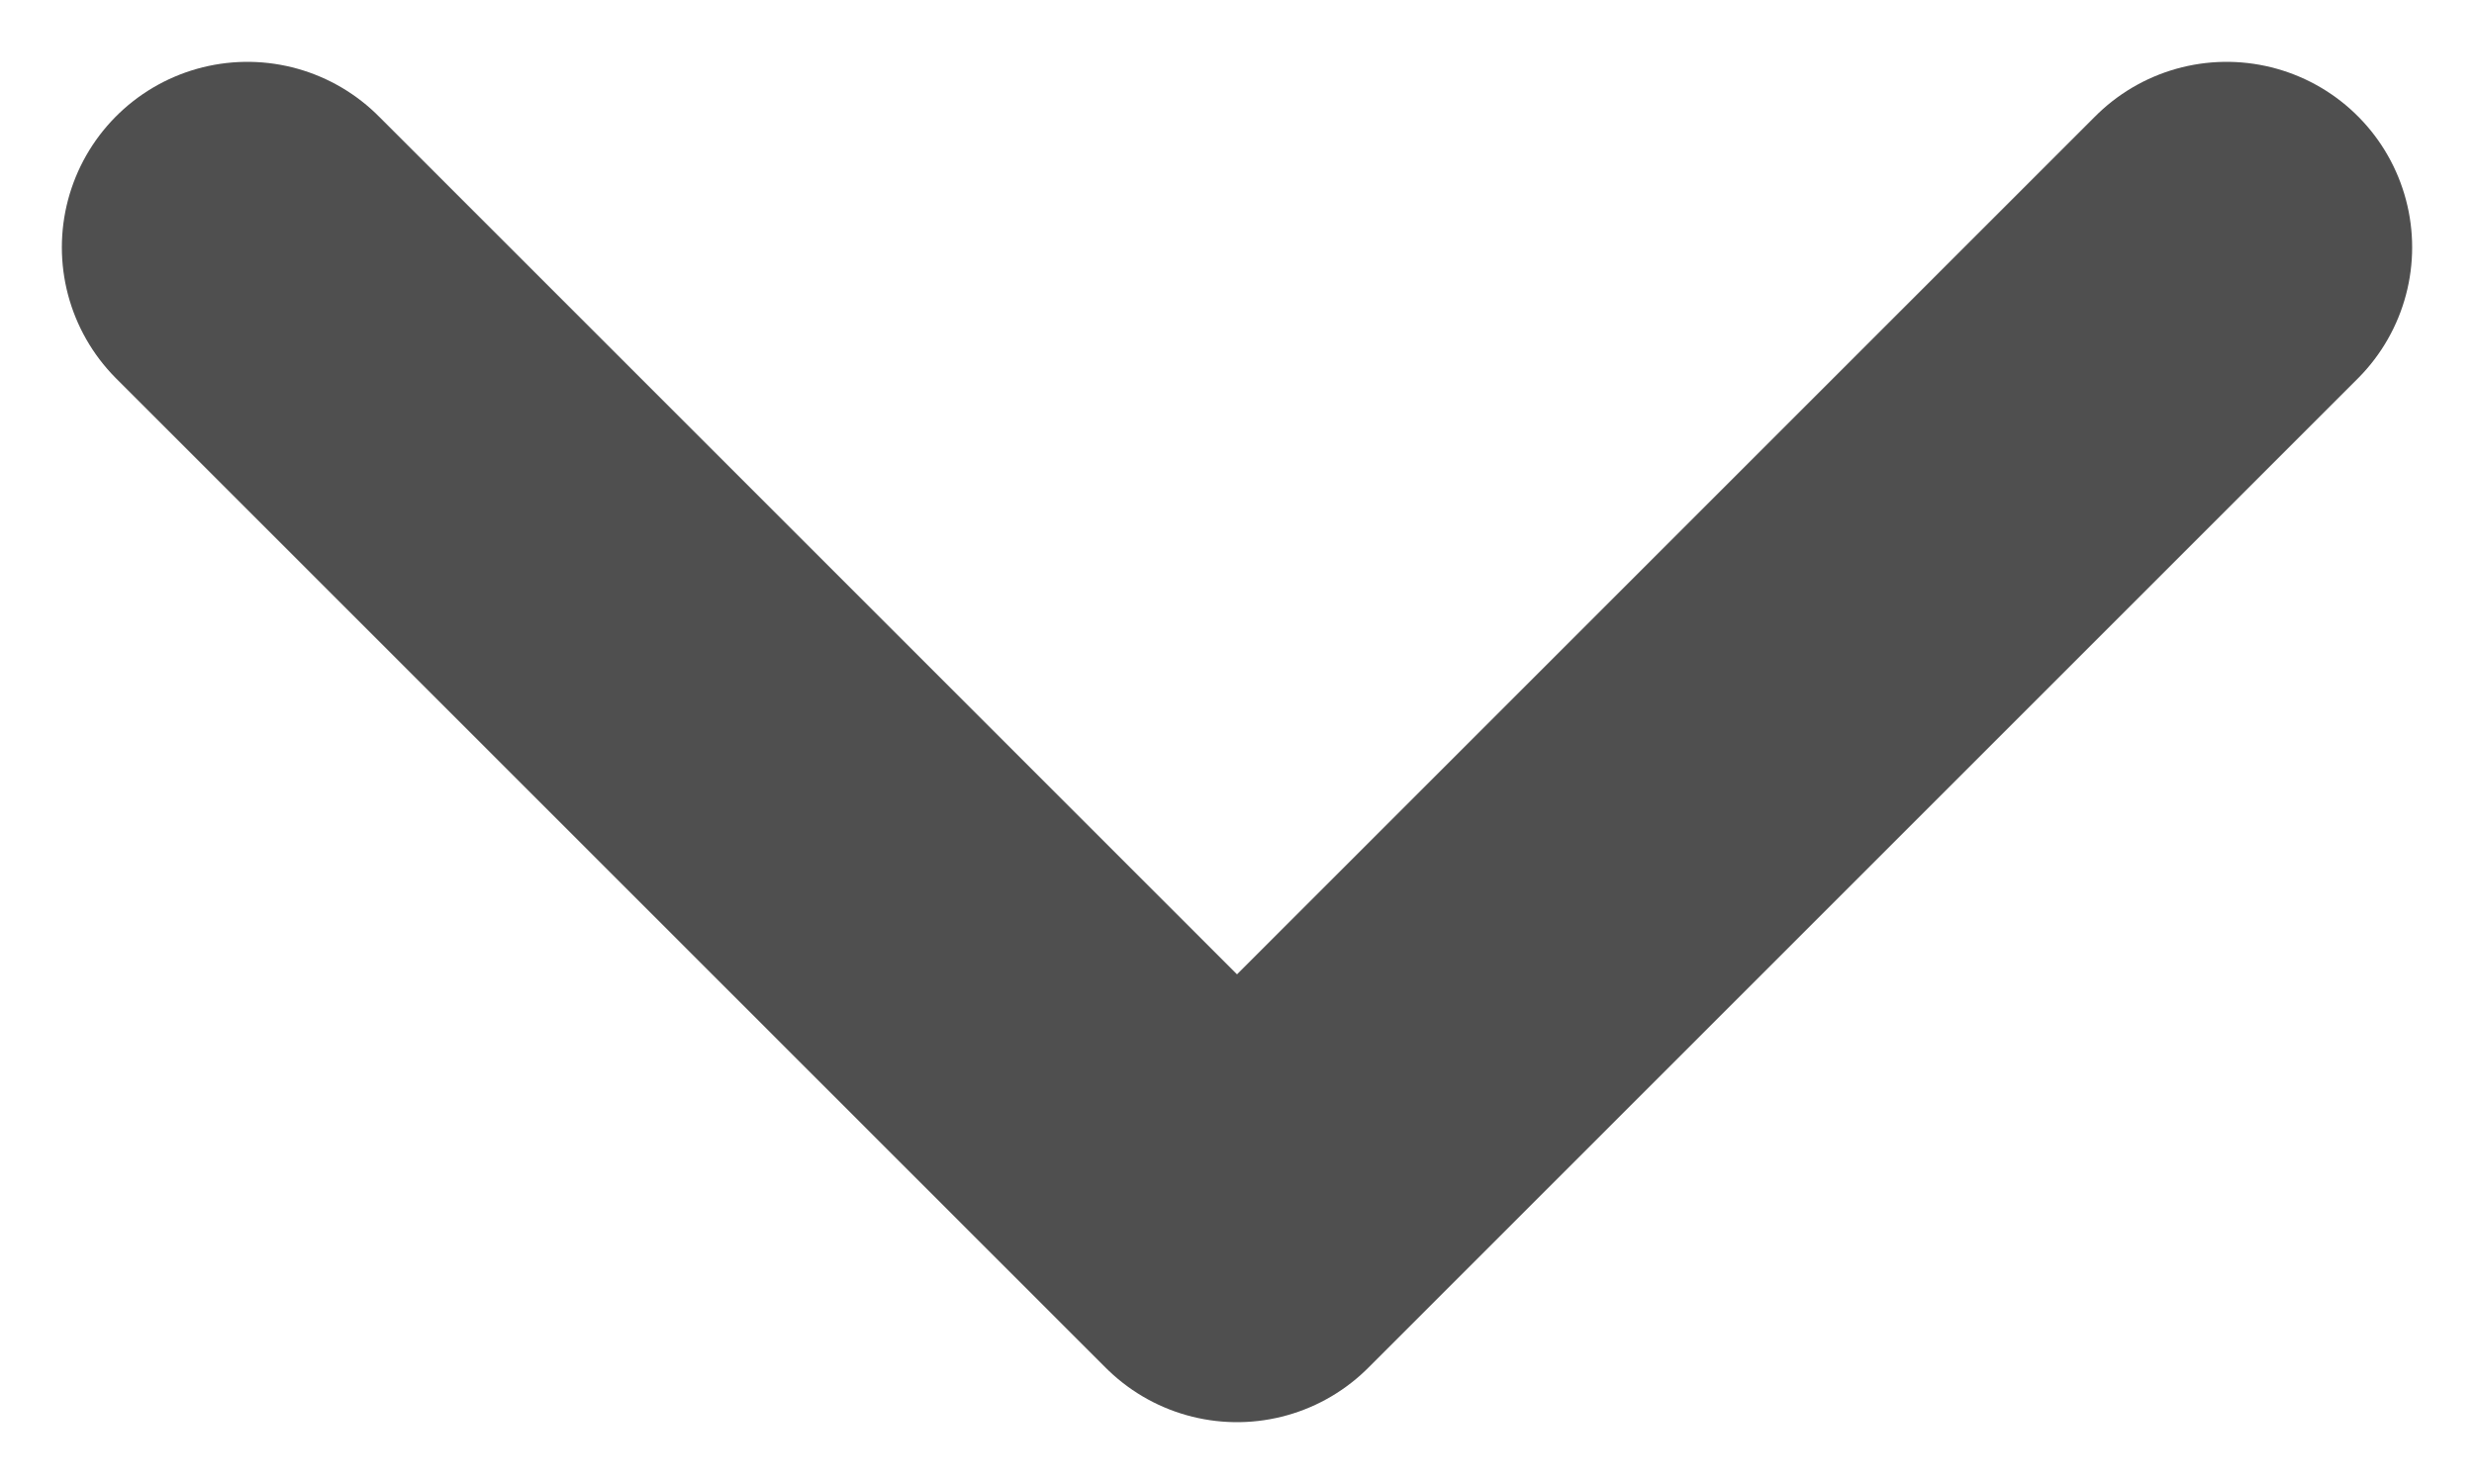 <svg width="10" height="6" viewBox="0 0 10 6" fill="none" xmlns="http://www.w3.org/2000/svg">
<path d="M9 1L5 5L1 1" stroke="#4F4F4F" stroke-width="1.5" stroke-linecap="round" stroke-linejoin="round"/>
</svg>

